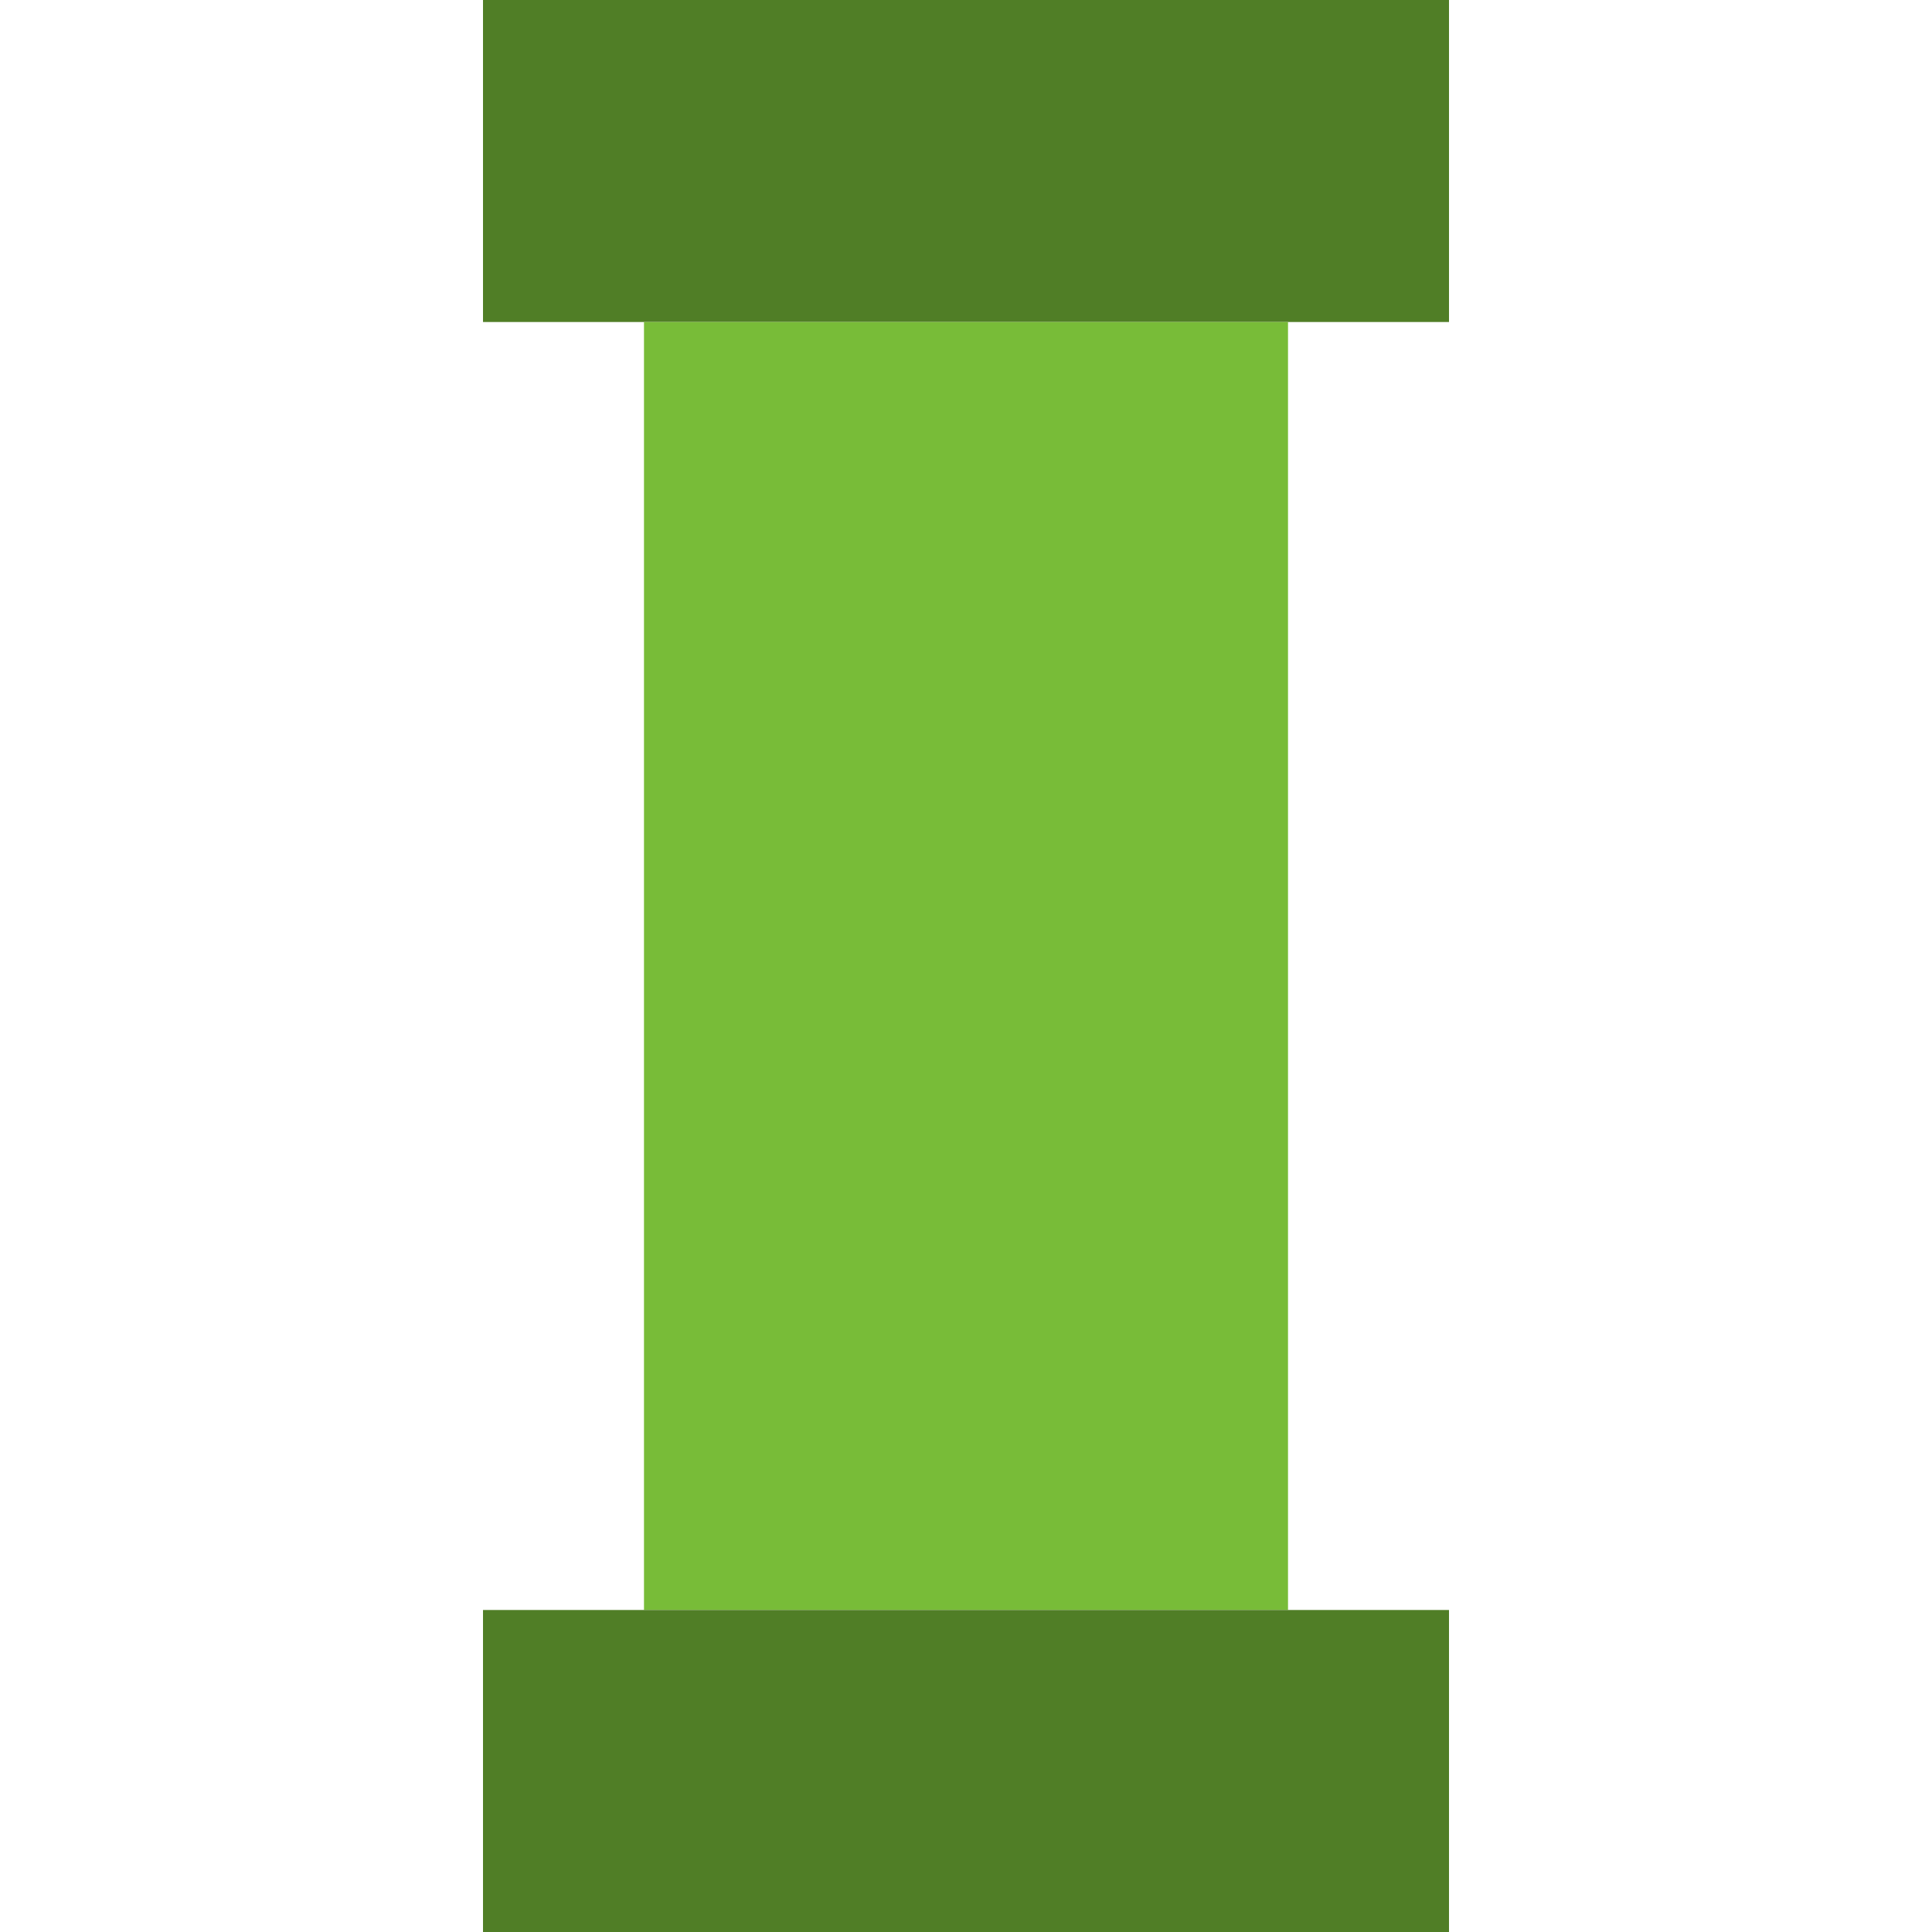 <svg width="100" height="100" viewBox="0 0 100 100" fill="none" xmlns="http://www.w3.org/2000/svg">
<path d="M25 0H75V16.667H25V0Z" fill="#507E26"/>
<path d="M33.333 16.667H66.667V83.333H33.333V16.667Z" fill="#78BC38"/>
<path d="M25 83.333H75V100H25V83.333Z" fill="#507E26"/>
</svg>
